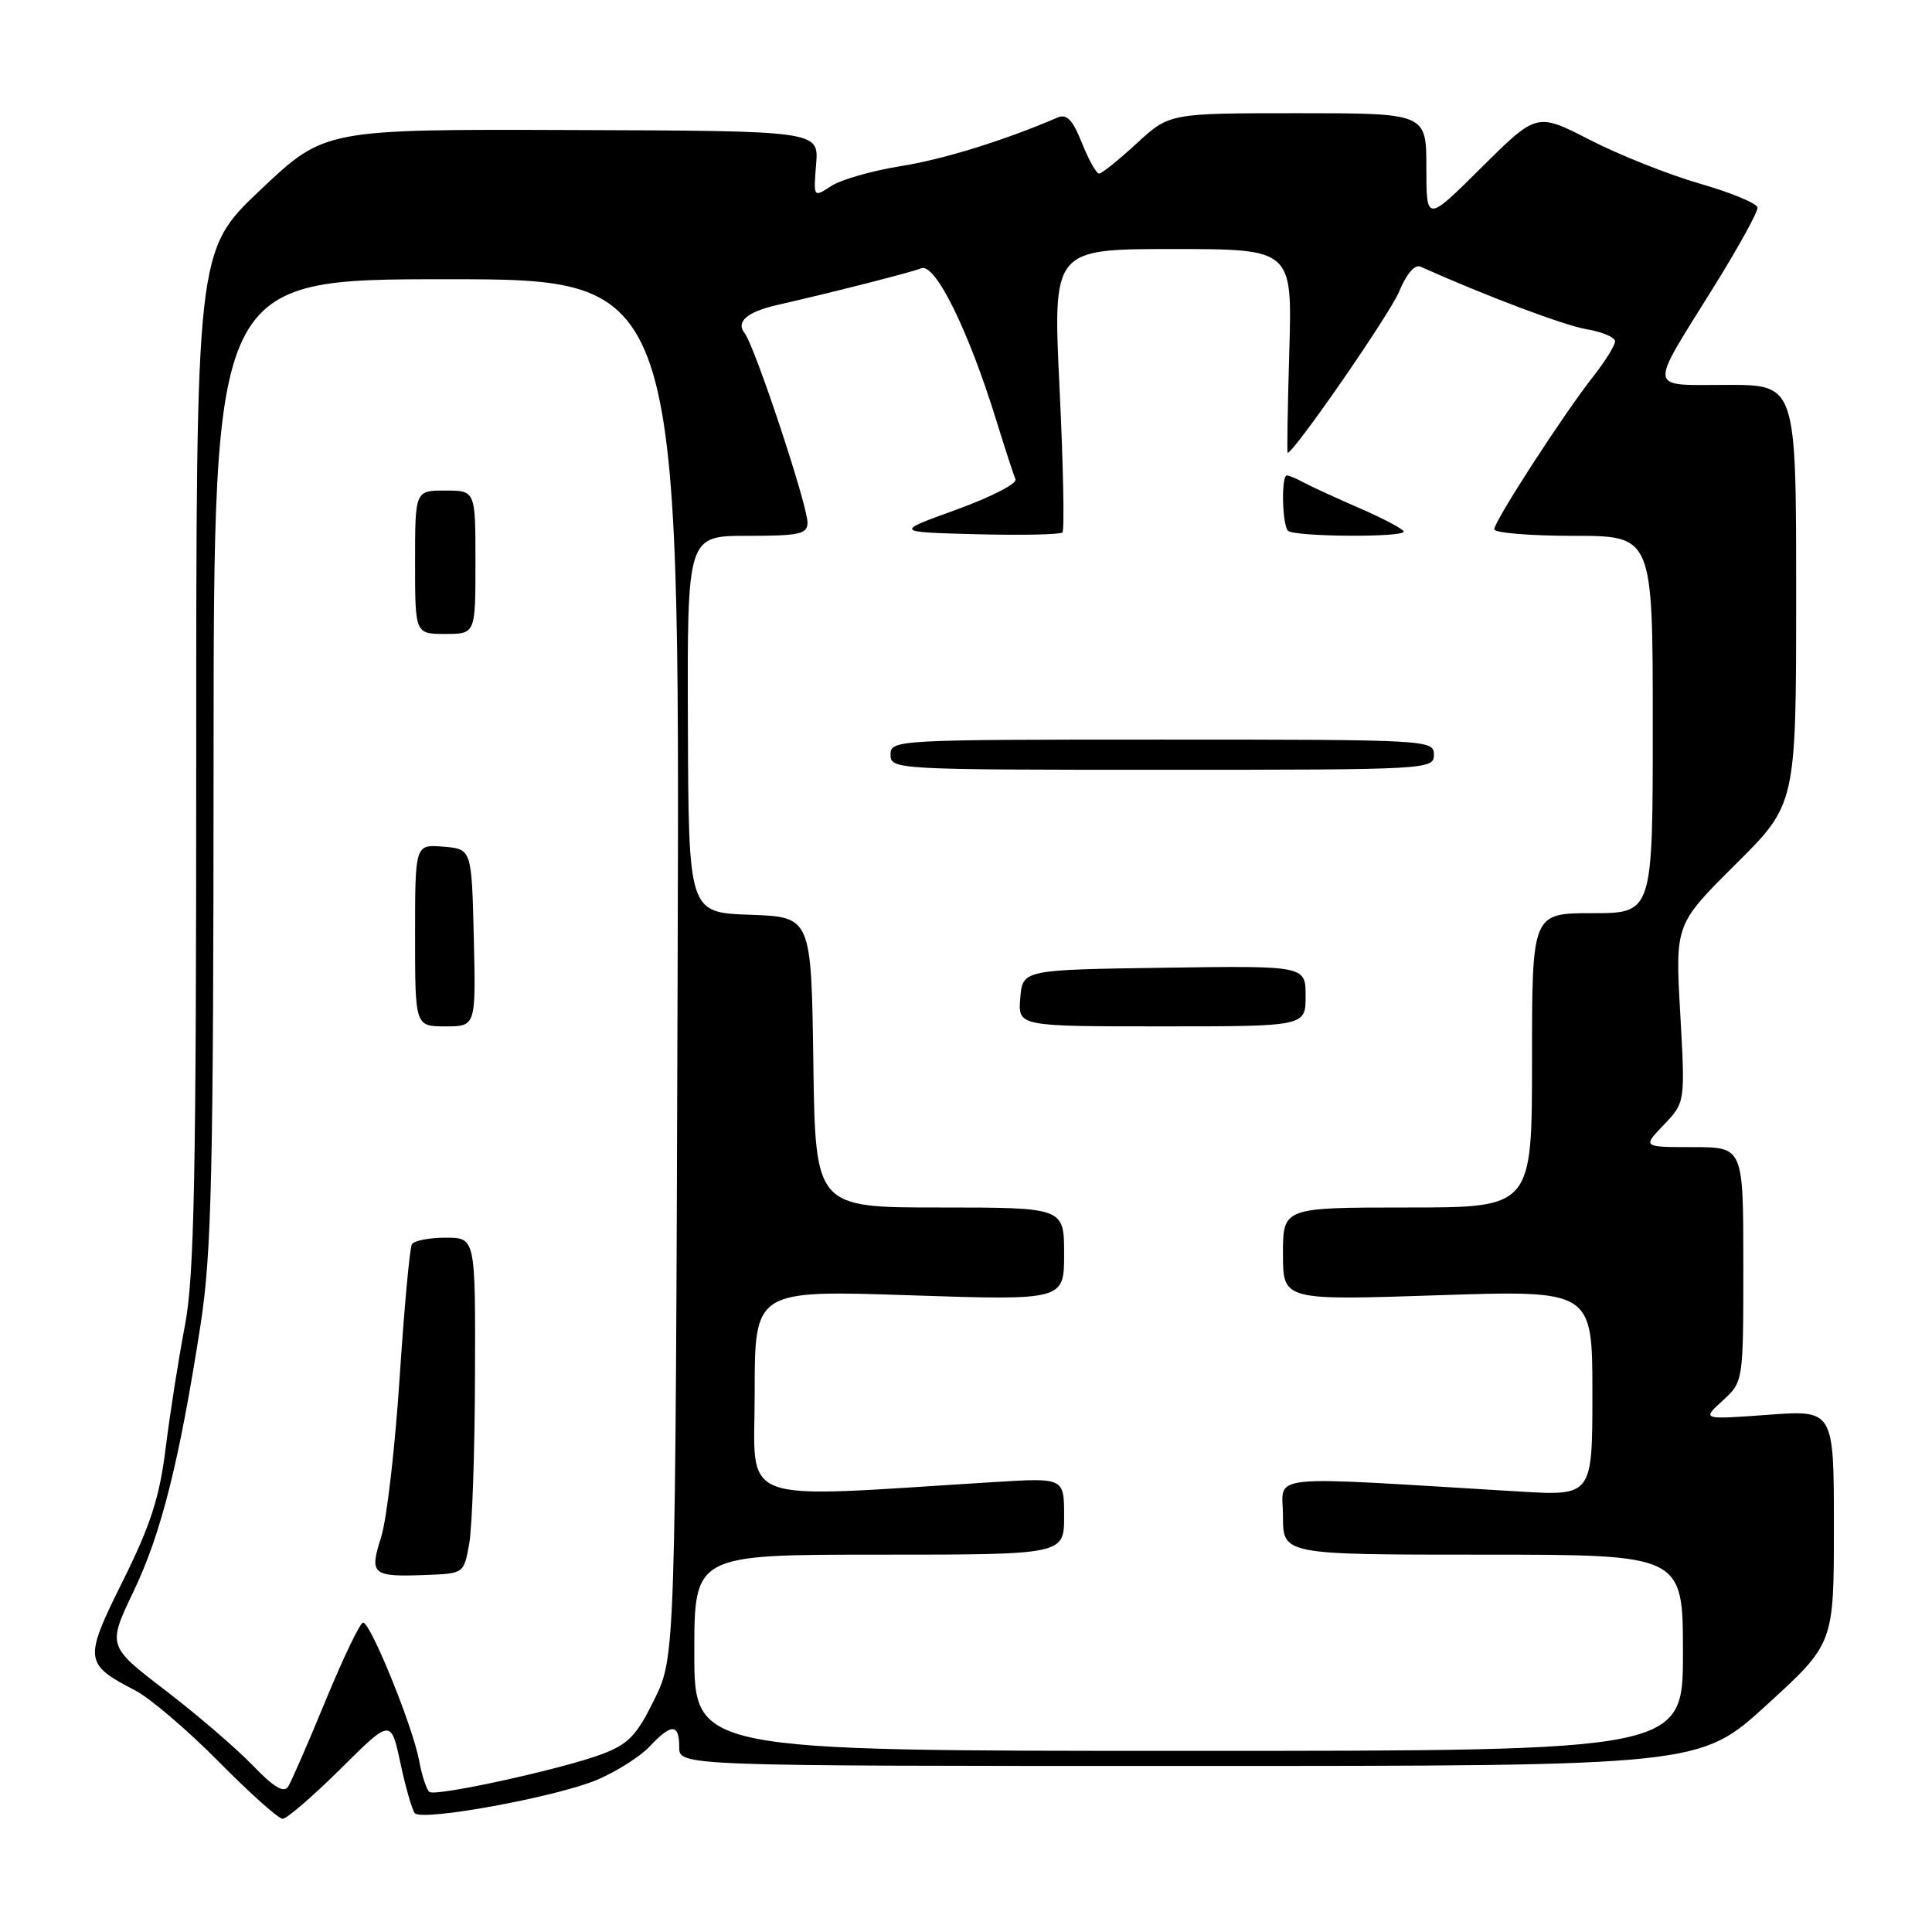 <?xml version="1.0" encoding="UTF-8" standalone="no"?>
<!DOCTYPE svg PUBLIC "-//W3C//DTD SVG 1.1//EN" "http://www.w3.org/Graphics/SVG/1.1/DTD/svg11.dtd" >
<svg xmlns="http://www.w3.org/2000/svg" xmlns:xlink="http://www.w3.org/1999/xlink" version="1.1" viewBox="0 0 256 256">
 <g >
 <path fill="currentColor"
d=" M 45.13 234.38 C 51.80 227.75 51.80 227.75 53.06 233.63 C 53.75 236.86 54.61 239.84 54.96 240.25 C 55.92 241.38 73.79 238.10 79.15 235.82 C 81.71 234.73 84.83 232.75 86.08 231.42 C 88.97 228.34 90.00 228.36 90.00 231.50 C 90.00 234.00 90.00 234.00 157.62 234.00 C 225.24 234.00 225.24 234.00 234.12 225.89 C 243.00 217.78 243.00 217.78 243.00 202.30 C 243.00 186.82 243.00 186.82 234.25 187.47 C 225.50 188.11 225.50 188.11 228.25 185.60 C 231.00 183.10 231.00 183.10 231.00 167.55 C 231.00 152.00 231.00 152.00 224.31 152.00 C 217.63 152.00 217.63 152.00 220.47 149.04 C 223.30 146.07 223.30 146.07 222.64 134.28 C 221.97 122.48 221.97 122.48 229.99 114.51 C 238.00 106.55 238.00 106.55 238.00 78.77 C 238.00 51.00 238.00 51.00 228.89 51.00 C 218.20 51.00 218.36 52.05 227.02 38.12 C 230.32 32.83 232.95 28.05 232.88 27.50 C 232.81 26.95 229.37 25.52 225.23 24.33 C 221.10 23.14 214.55 20.53 210.67 18.54 C 203.63 14.92 203.63 14.92 196.32 22.18 C 189.00 29.45 189.00 29.45 189.00 22.22 C 189.00 15.00 189.00 15.00 171.98 15.00 C 154.96 15.00 154.96 15.00 150.62 19.00 C 148.23 21.20 145.99 23.00 145.63 23.00 C 145.27 23.00 144.25 21.17 143.36 18.94 C 142.12 15.85 141.35 15.05 140.12 15.58 C 133.06 18.62 124.96 21.13 119.26 22.03 C 115.54 22.63 111.44 23.80 110.14 24.65 C 107.78 26.19 107.78 26.19 108.14 21.76 C 108.50 17.34 108.50 17.34 75.75 17.23 C 43.01 17.12 43.01 17.12 34.50 25.17 C 26.00 33.22 26.00 33.22 26.00 100.52 C 26.00 156.22 25.74 169.17 24.50 175.66 C 23.67 179.97 22.53 187.24 21.96 191.81 C 21.14 198.42 19.98 202.03 16.28 209.48 C 11.08 219.94 11.14 220.47 17.93 224.00 C 19.89 225.02 24.86 229.26 28.97 233.42 C 33.09 237.59 36.90 241.00 37.45 241.00 C 38.00 241.00 41.45 238.02 45.13 234.38 Z  M 33.45 233.89 C 31.28 231.64 26.07 227.16 21.87 223.95 C 14.24 218.10 14.24 218.10 17.71 210.84 C 21.38 203.17 23.78 193.58 26.58 175.50 C 28.04 166.01 28.28 155.72 28.30 100.75 C 28.32 37.00 28.32 37.00 59.20 37.00 C 90.08 37.00 90.08 37.00 89.79 128.25 C 89.50 219.50 89.50 219.50 86.71 225.18 C 84.35 229.99 83.27 231.11 79.71 232.45 C 74.55 234.39 57.88 238.05 56.92 237.45 C 56.54 237.22 55.91 235.33 55.53 233.26 C 54.69 228.75 49.11 215.00 48.11 215.00 C 47.72 215.00 45.51 219.61 43.18 225.25 C 40.86 230.89 38.61 236.06 38.18 236.74 C 37.62 237.63 36.25 236.80 33.45 233.89 Z  M 62.18 204.50 C 62.57 202.30 62.91 192.29 62.94 182.25 C 63.00 164.00 63.00 164.00 59.06 164.00 C 56.89 164.00 54.88 164.39 54.58 164.86 C 54.29 165.34 53.56 173.33 52.95 182.61 C 52.34 191.90 51.24 201.39 50.50 203.69 C 48.91 208.65 49.30 208.97 56.49 208.69 C 61.47 208.50 61.47 208.50 62.18 204.50 Z  M 62.78 124.25 C 62.50 112.50 62.50 112.50 58.75 112.19 C 55.00 111.88 55.00 111.88 55.00 123.94 C 55.00 136.00 55.00 136.00 59.03 136.00 C 63.06 136.00 63.06 136.00 62.78 124.25 Z  M 63.00 74.50 C 63.00 65.00 63.00 65.00 59.00 65.00 C 55.00 65.00 55.00 65.00 55.00 74.50 C 55.00 84.00 55.00 84.00 59.00 84.00 C 63.00 84.00 63.00 84.00 63.00 74.50 Z  M 92.00 219.00 C 92.00 206.00 92.00 206.00 116.50 206.00 C 141.00 206.00 141.00 206.00 141.00 200.91 C 141.00 195.81 141.00 195.81 131.75 196.38 C 96.93 198.53 100.00 199.68 100.00 184.56 C 100.00 170.95 100.00 170.95 120.50 171.63 C 141.00 172.31 141.00 172.31 141.00 166.16 C 141.00 160.00 141.00 160.00 124.52 160.00 C 108.04 160.00 108.04 160.00 107.77 140.75 C 107.50 121.50 107.50 121.50 99.37 121.21 C 91.24 120.92 91.24 120.92 91.15 95.96 C 91.06 71.00 91.06 71.00 99.03 71.00 C 105.95 71.00 107.00 70.77 107.00 69.25 C 107.00 66.91 100.01 45.85 98.68 44.17 C 97.47 42.64 98.97 41.33 103.00 40.41 C 110.70 38.65 120.71 36.09 122.08 35.55 C 123.91 34.82 128.29 43.69 131.95 55.50 C 133.14 59.35 134.32 62.96 134.56 63.52 C 134.81 64.07 131.30 65.87 126.76 67.52 C 118.50 70.50 118.50 70.50 129.38 70.79 C 135.37 70.94 140.50 70.84 140.78 70.55 C 141.06 70.27 140.89 61.70 140.40 51.52 C 139.50 33.00 139.50 33.00 155.37 33.00 C 171.23 33.00 171.23 33.00 170.84 46.50 C 170.62 53.93 170.52 60.00 170.62 60.00 C 171.45 60.00 184.15 41.63 185.39 38.64 C 186.38 36.25 187.47 35.00 188.24 35.34 C 196.89 39.22 207.25 43.12 210.25 43.63 C 212.31 43.97 214.00 44.70 214.00 45.23 C 214.00 45.77 212.71 47.85 211.13 49.86 C 207.21 54.83 198.00 69.05 198.00 70.13 C 198.00 70.61 202.72 71.00 208.50 71.00 C 219.00 71.00 219.00 71.00 219.00 96.00 C 219.00 121.00 219.00 121.00 211.00 121.00 C 203.00 121.00 203.00 121.00 203.00 140.50 C 203.00 160.00 203.00 160.00 186.50 160.00 C 170.00 160.00 170.00 160.00 170.00 166.16 C 170.00 172.31 170.00 172.31 190.50 171.63 C 211.00 170.95 211.00 170.95 211.00 184.58 C 211.00 198.22 211.00 198.22 201.25 197.63 C 166.78 195.56 170.00 195.23 170.00 200.90 C 170.00 206.00 170.00 206.00 196.50 206.00 C 223.00 206.00 223.00 206.00 223.00 219.00 C 223.00 232.00 223.00 232.00 157.50 232.00 C 92.00 232.00 92.00 232.00 92.00 219.00 Z  M 173.00 131.98 C 173.00 127.96 173.00 127.96 154.25 128.23 C 135.50 128.50 135.50 128.50 135.19 132.25 C 134.88 136.00 134.88 136.00 153.94 136.00 C 173.00 136.00 173.00 136.00 173.00 131.98 Z  M 190.00 100.00 C 190.00 98.04 189.33 98.00 154.00 98.00 C 118.67 98.00 118.00 98.04 118.00 100.00 C 118.00 101.96 118.67 102.00 154.00 102.00 C 189.33 102.00 190.00 101.96 190.00 100.00 Z  M 186.00 70.44 C 186.00 70.14 183.41 68.76 180.25 67.38 C 177.09 66.01 173.72 64.46 172.76 63.94 C 171.81 63.42 170.80 63.00 170.51 63.00 C 169.75 63.00 169.89 69.56 170.67 70.33 C 171.47 71.13 186.00 71.24 186.00 70.44 Z "/>
</g>
</svg>